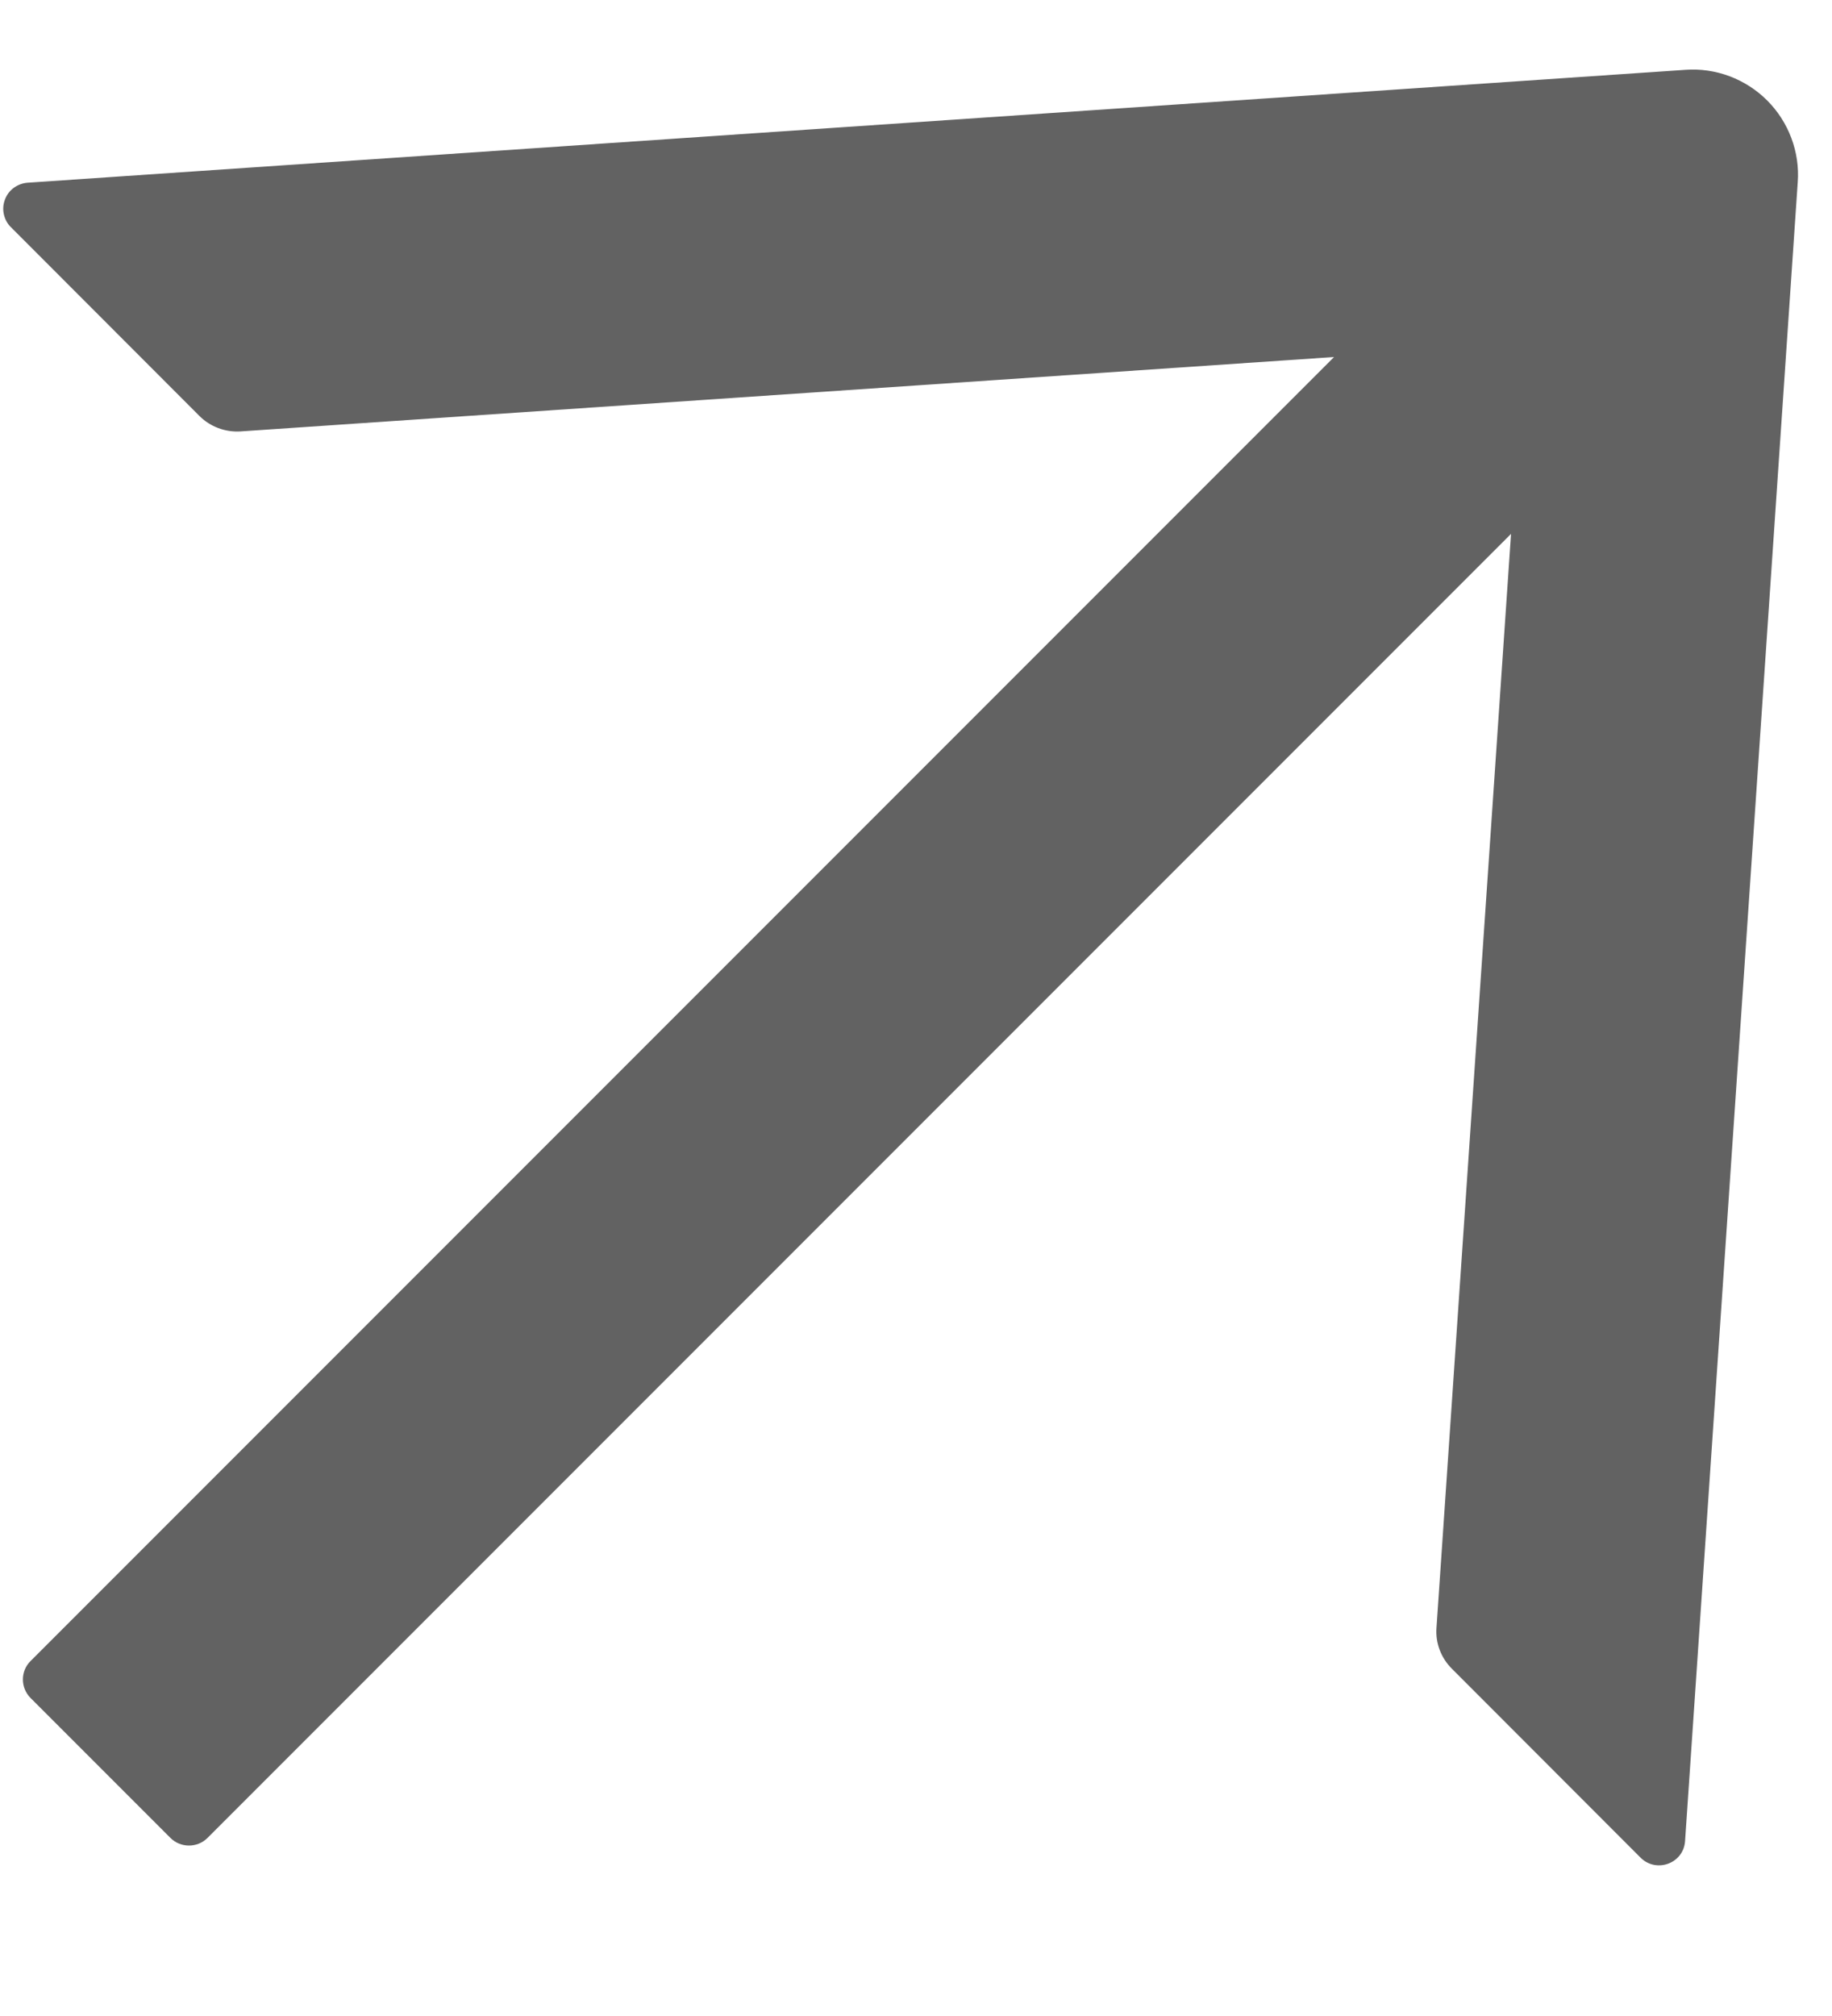 <svg width="10" height="11" viewBox="0 0 10 11" fill="none" xmlns="http://www.w3.org/2000/svg">
<path d="M9.198 10.045L9.813 0.994C9.819 0.913 9.807 0.83 9.778 0.753C9.749 0.676 9.704 0.606 9.646 0.548C9.588 0.49 9.518 0.445 9.441 0.416C9.364 0.387 9.281 0.375 9.2 0.381L4.675 0.689L0.15 0.997C0.123 0.999 0.097 1.009 0.075 1.025C0.053 1.041 0.036 1.064 0.027 1.089C0.017 1.115 0.015 1.143 0.021 1.169C0.027 1.196 0.04 1.221 0.06 1.24L1.089 2.27C1.147 2.328 1.229 2.359 1.312 2.354L7.282 1.948L0.167 9.063C0.111 9.118 0.111 9.209 0.167 9.265L0.93 10.028C0.986 10.084 1.077 10.084 1.133 10.028L8.248 2.913L7.841 8.883C7.835 8.965 7.866 9.047 7.926 9.106L8.955 10.136C9.041 10.222 9.19 10.168 9.198 10.045Z" fill="#626262"/>
</svg>
